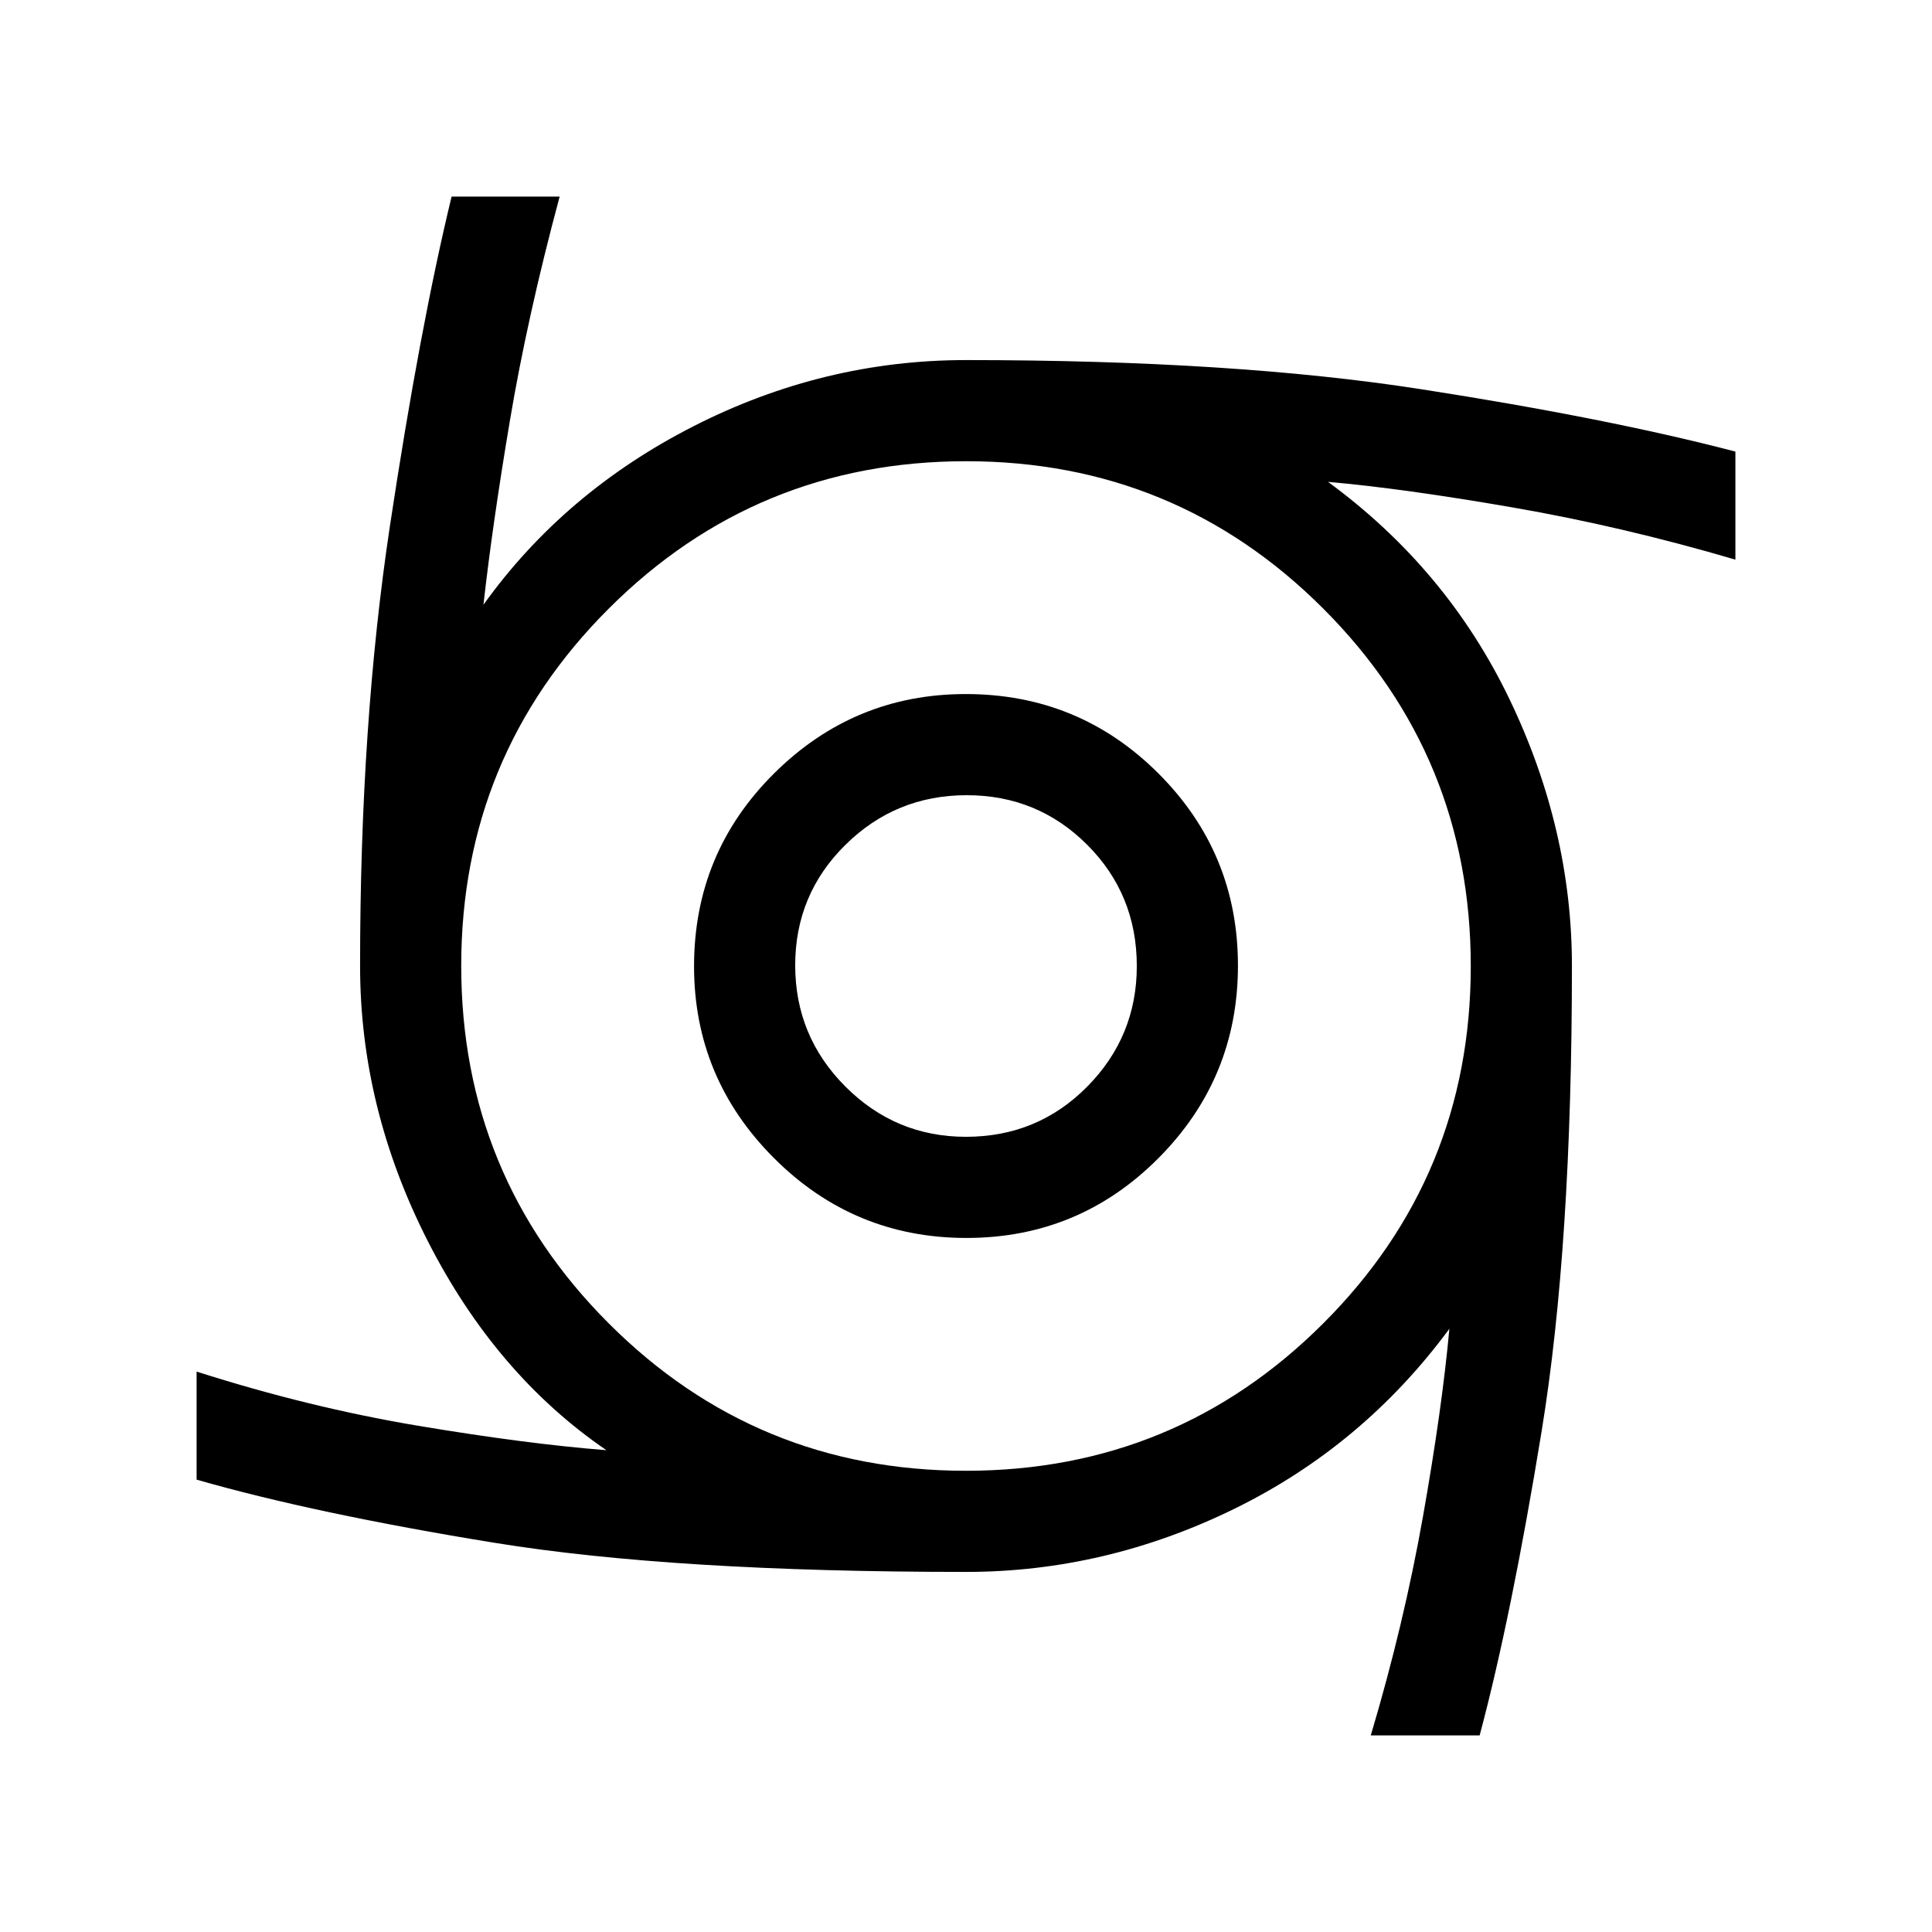 <svg xmlns="http://www.w3.org/2000/svg" height="40" viewBox="0 -960 960 960" width="40"><path d="M480.21-344.87q-55.98 0-95.66-39.72t-39.68-95.28q0-56.31 39.72-95.78 39.72-39.48 95.28-39.48 56.31 0 95.78 39.48 39.48 39.47 39.48 95.44 0 55.98-39.48 95.66-39.47 39.68-95.44 39.68Zm-.23-50.26q35.58 0 60.24-24.92 24.65-24.93 24.65-59.93 0-35.58-24.63-60.24-24.64-24.65-59.89-24.65t-60.23 24.63q-24.99 24.64-24.99 59.89t24.92 60.23q24.93 24.99 59.93 24.99ZM681.13-97.69q16.46-55.23 25.96-108.9 9.5-53.67 13.09-93.13-42.95 58.18-106.95 89.49-64 31.31-133.23 31.31-145.23 0-234.27-14.47-89.04-14.46-148.04-31.38v-53.69q56 17.87 110.08 26.92t93.54 12.13q-54.9-37.54-88.64-103.68-33.75-66.14-33.75-136.91 0-120.46 14.85-218.81 14.85-98.34 30.62-163.5h53.69Q262-802.46 253.31-750.65q-8.7 51.81-13.08 91.14 40.18-56.05 104.59-88.81 64.41-32.76 135.18-32.76 133.15 0 226.11 14.47 92.97 14.46 156.2 31v53.69q-56-16.47-110.7-25.94-54.69-9.47-91.72-12.7 59.06 43.28 90.12 107.88 31.07 64.6 31.07 132.68 0 138.92-15.04 231.11-15.04 92.2-30.81 151.2h-54.1ZM479.92-229.18q104.29 0 177.59-73.23 73.31-73.23 73.31-177.51 0-104.29-73.23-177.59-73.23-73.31-177.51-73.31-104.29 0-177.59 73.23-73.31 73.23-73.31 177.51 0 104.29 73.23 177.59 73.23 73.31 177.51 73.31Z"/></svg>